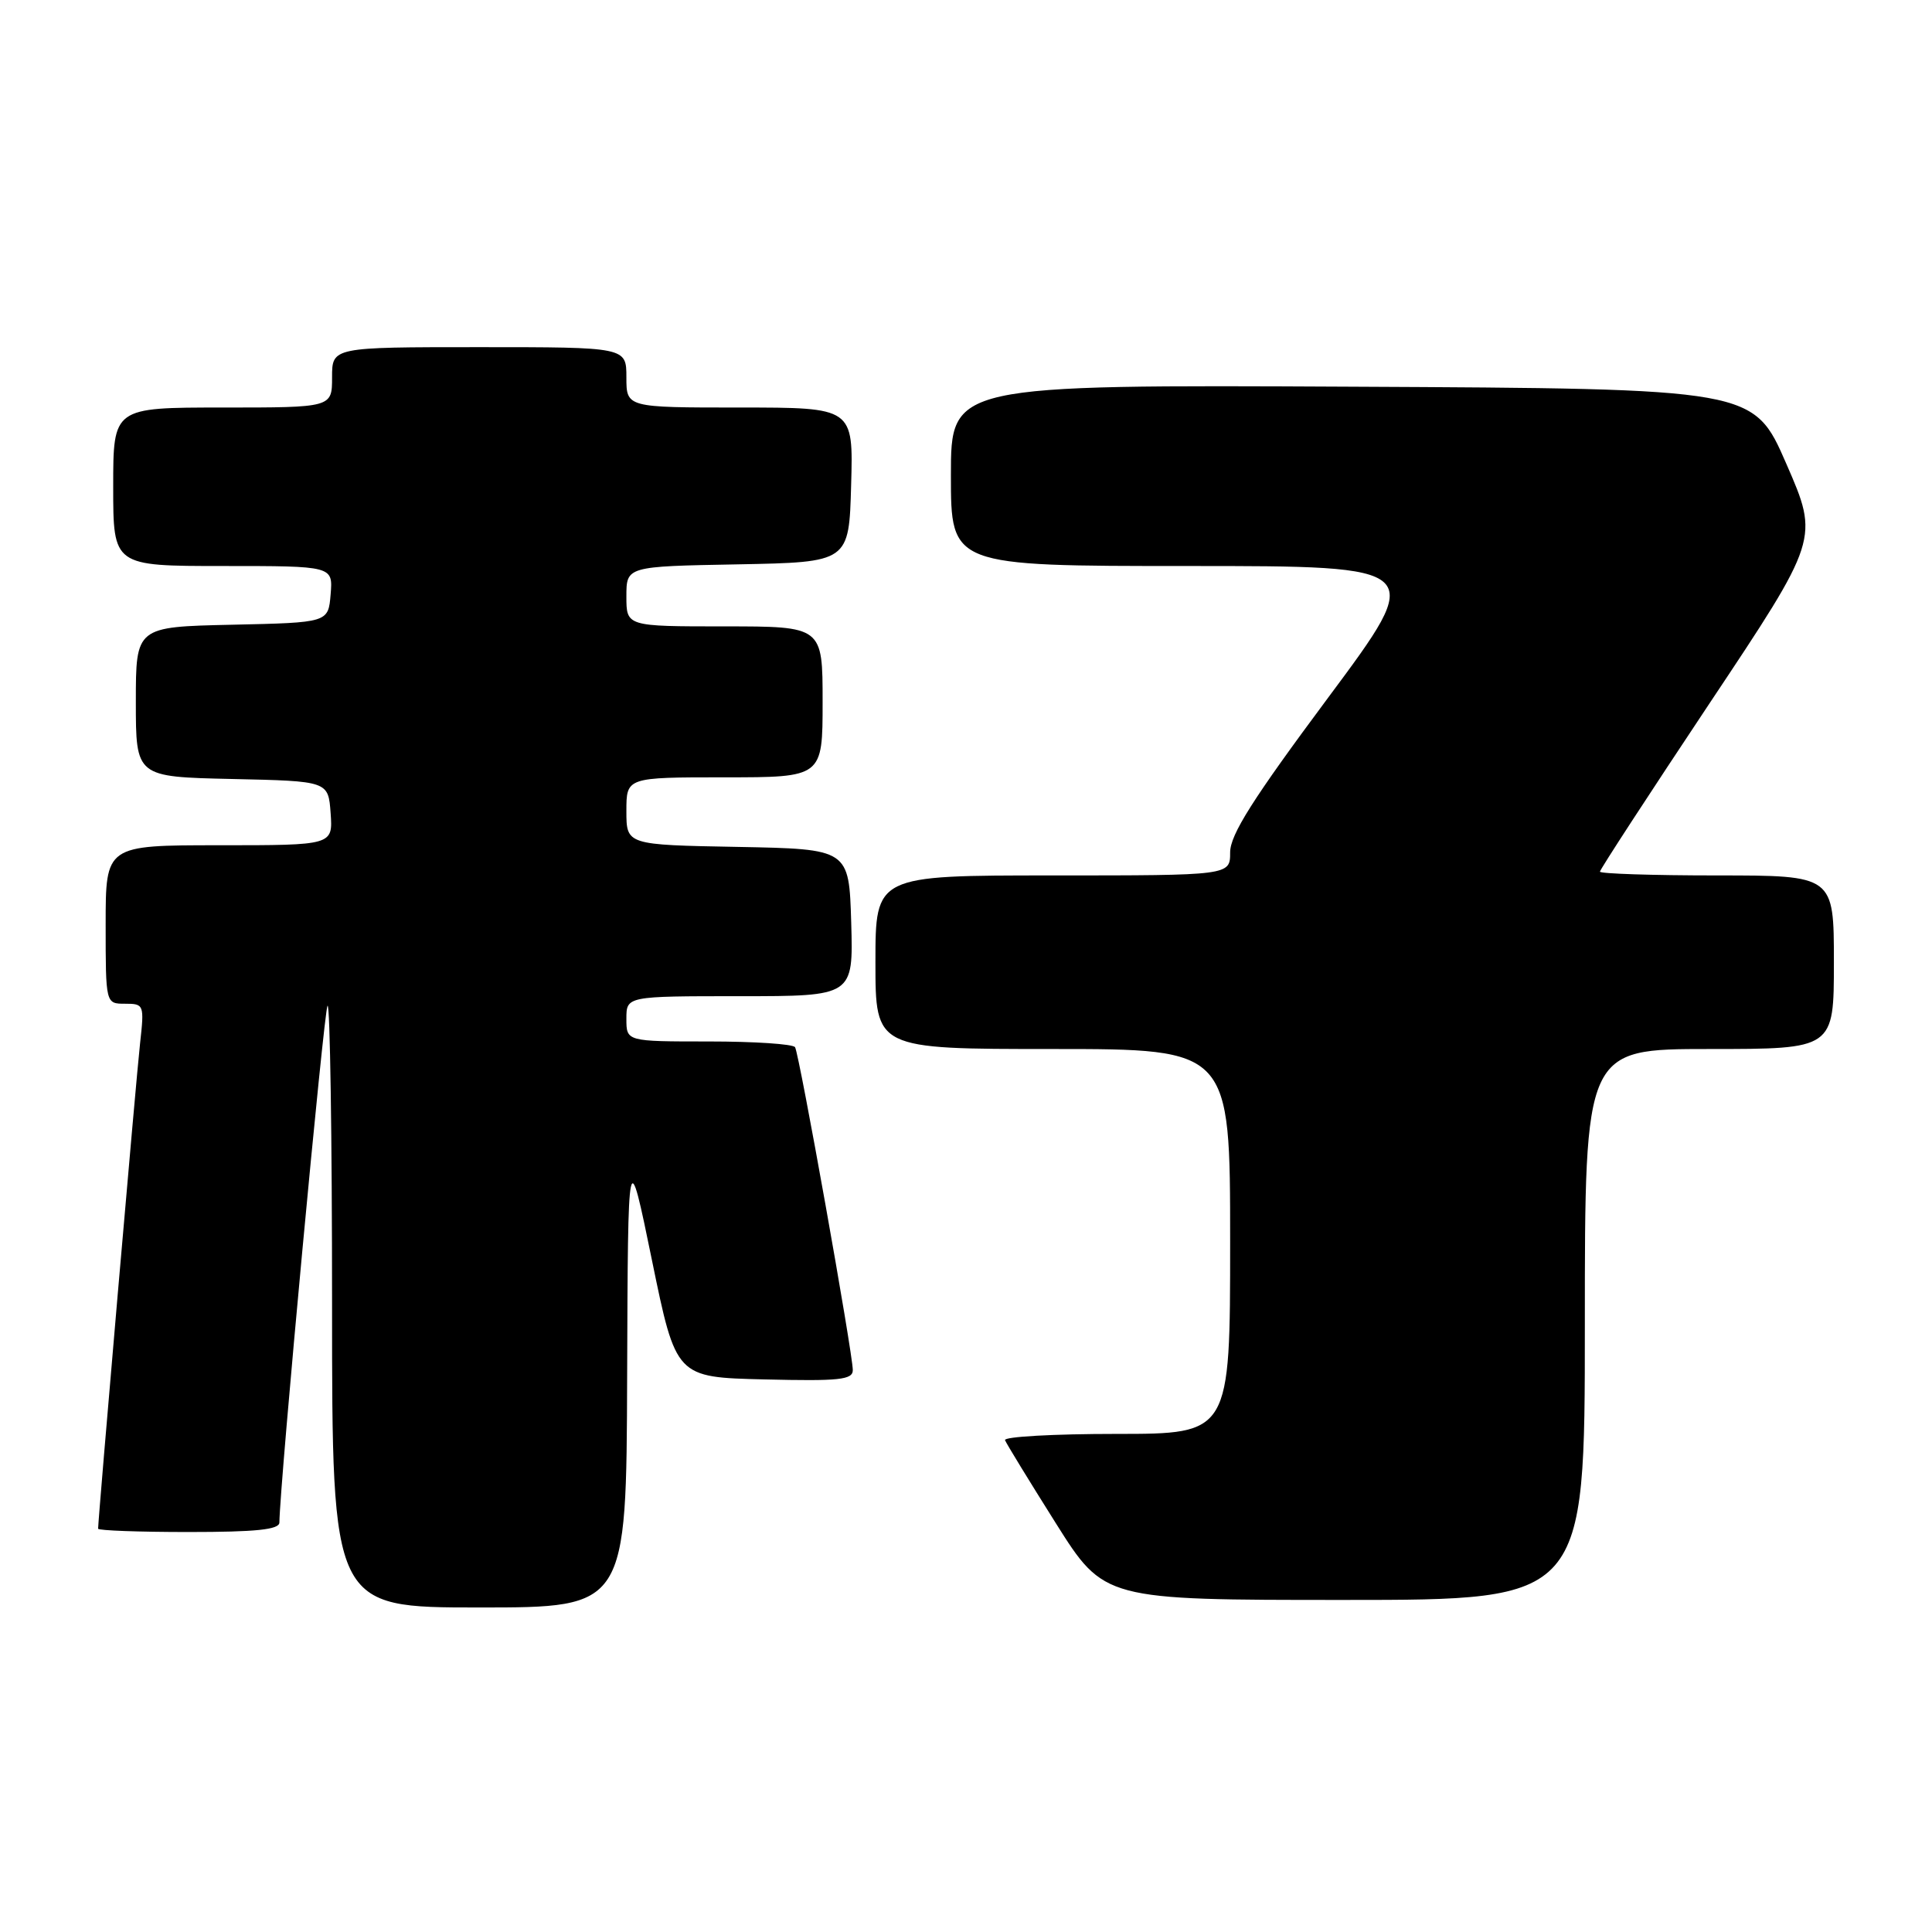 <?xml version="1.0" encoding="UTF-8" standalone="no"?>
<!DOCTYPE svg PUBLIC "-//W3C//DTD SVG 1.1//EN" "http://www.w3.org/Graphics/SVG/1.1/DTD/svg11.dtd" >
<svg xmlns="http://www.w3.org/2000/svg" xmlns:xlink="http://www.w3.org/1999/xlink" version="1.1" viewBox="0 0 256 256">
 <g >
 <path fill="currentColor"
d=" M 83.10 182.25 C 83.21 151.50 83.21 151.50 86.39 167.00 C 89.57 182.50 89.57 182.50 101.29 182.78 C 111.24 183.02 113.00 182.83 113.00 181.54 C 113.00 179.33 105.91 139.66 105.35 138.76 C 105.09 138.34 99.96 138.00 93.94 138.00 C 83.00 138.00 83.00 138.00 83.00 135.00 C 83.00 132.00 83.00 132.00 98.04 132.00 C 113.07 132.00 113.07 132.00 112.79 122.25 C 112.50 112.50 112.50 112.50 97.75 112.22 C 83.00 111.95 83.00 111.95 83.00 107.47 C 83.00 103.00 83.00 103.00 96.00 103.00 C 109.00 103.00 109.00 103.00 109.00 93.00 C 109.00 83.00 109.00 83.00 96.00 83.00 C 83.00 83.00 83.00 83.00 83.00 79.03 C 83.00 75.05 83.00 75.05 97.75 74.78 C 112.50 74.50 112.50 74.50 112.78 64.25 C 113.07 54.00 113.07 54.00 98.03 54.00 C 83.00 54.00 83.00 54.00 83.00 50.00 C 83.00 46.00 83.00 46.00 63.50 46.00 C 44.00 46.00 44.00 46.00 44.00 50.00 C 44.00 54.00 44.00 54.00 29.50 54.00 C 15.00 54.00 15.00 54.00 15.00 64.50 C 15.00 75.00 15.00 75.00 29.56 75.00 C 44.12 75.00 44.12 75.00 43.81 78.75 C 43.50 82.50 43.50 82.50 30.75 82.78 C 18.00 83.06 18.00 83.06 18.00 93.00 C 18.00 102.94 18.00 102.94 30.75 103.22 C 43.50 103.50 43.50 103.50 43.81 107.75 C 44.11 112.00 44.11 112.00 29.06 112.00 C 14.00 112.00 14.00 112.00 14.00 122.50 C 14.00 133.00 14.00 133.00 16.57 133.00 C 19.08 133.00 19.13 133.12 18.56 138.25 C 18.06 142.66 13.00 201.25 13.00 202.56 C 13.00 202.80 18.40 203.00 25.00 203.00 C 33.92 203.00 37.00 202.68 37.02 201.75 C 37.09 196.41 42.94 133.73 43.40 133.26 C 43.73 132.93 44.00 150.74 44.00 172.83 C 44.00 213.00 44.00 213.00 63.50 213.00 C 83.00 213.00 83.00 213.00 83.10 182.25 Z  M 210.00 175.50 C 210.00 139.00 210.00 139.00 226.50 139.00 C 243.00 139.00 243.00 139.00 243.00 127.50 C 243.00 116.00 243.00 116.00 227.50 116.00 C 218.97 116.00 212.00 115.77 212.00 115.50 C 212.00 115.22 218.54 105.19 226.52 93.20 C 241.04 71.41 241.04 71.41 236.70 61.46 C 232.36 51.50 232.36 51.50 179.18 51.24 C 126.00 50.98 126.00 50.98 126.00 62.99 C 126.00 75.00 126.00 75.00 157.48 75.00 C 188.96 75.00 188.96 75.00 175.98 92.45 C 165.99 105.88 163.00 110.60 163.00 112.95 C 163.00 116.00 163.00 116.00 139.50 116.00 C 116.00 116.00 116.00 116.00 116.00 127.50 C 116.00 139.00 116.00 139.00 139.50 139.00 C 163.00 139.00 163.00 139.00 163.00 164.50 C 163.00 190.00 163.00 190.00 147.92 190.00 C 139.62 190.00 132.98 190.37 133.17 190.83 C 133.35 191.29 136.38 196.24 139.90 201.83 C 146.31 212.00 146.31 212.00 178.15 212.00 C 210.00 212.00 210.00 212.00 210.00 175.50 Z "/>
</g>
</svg>